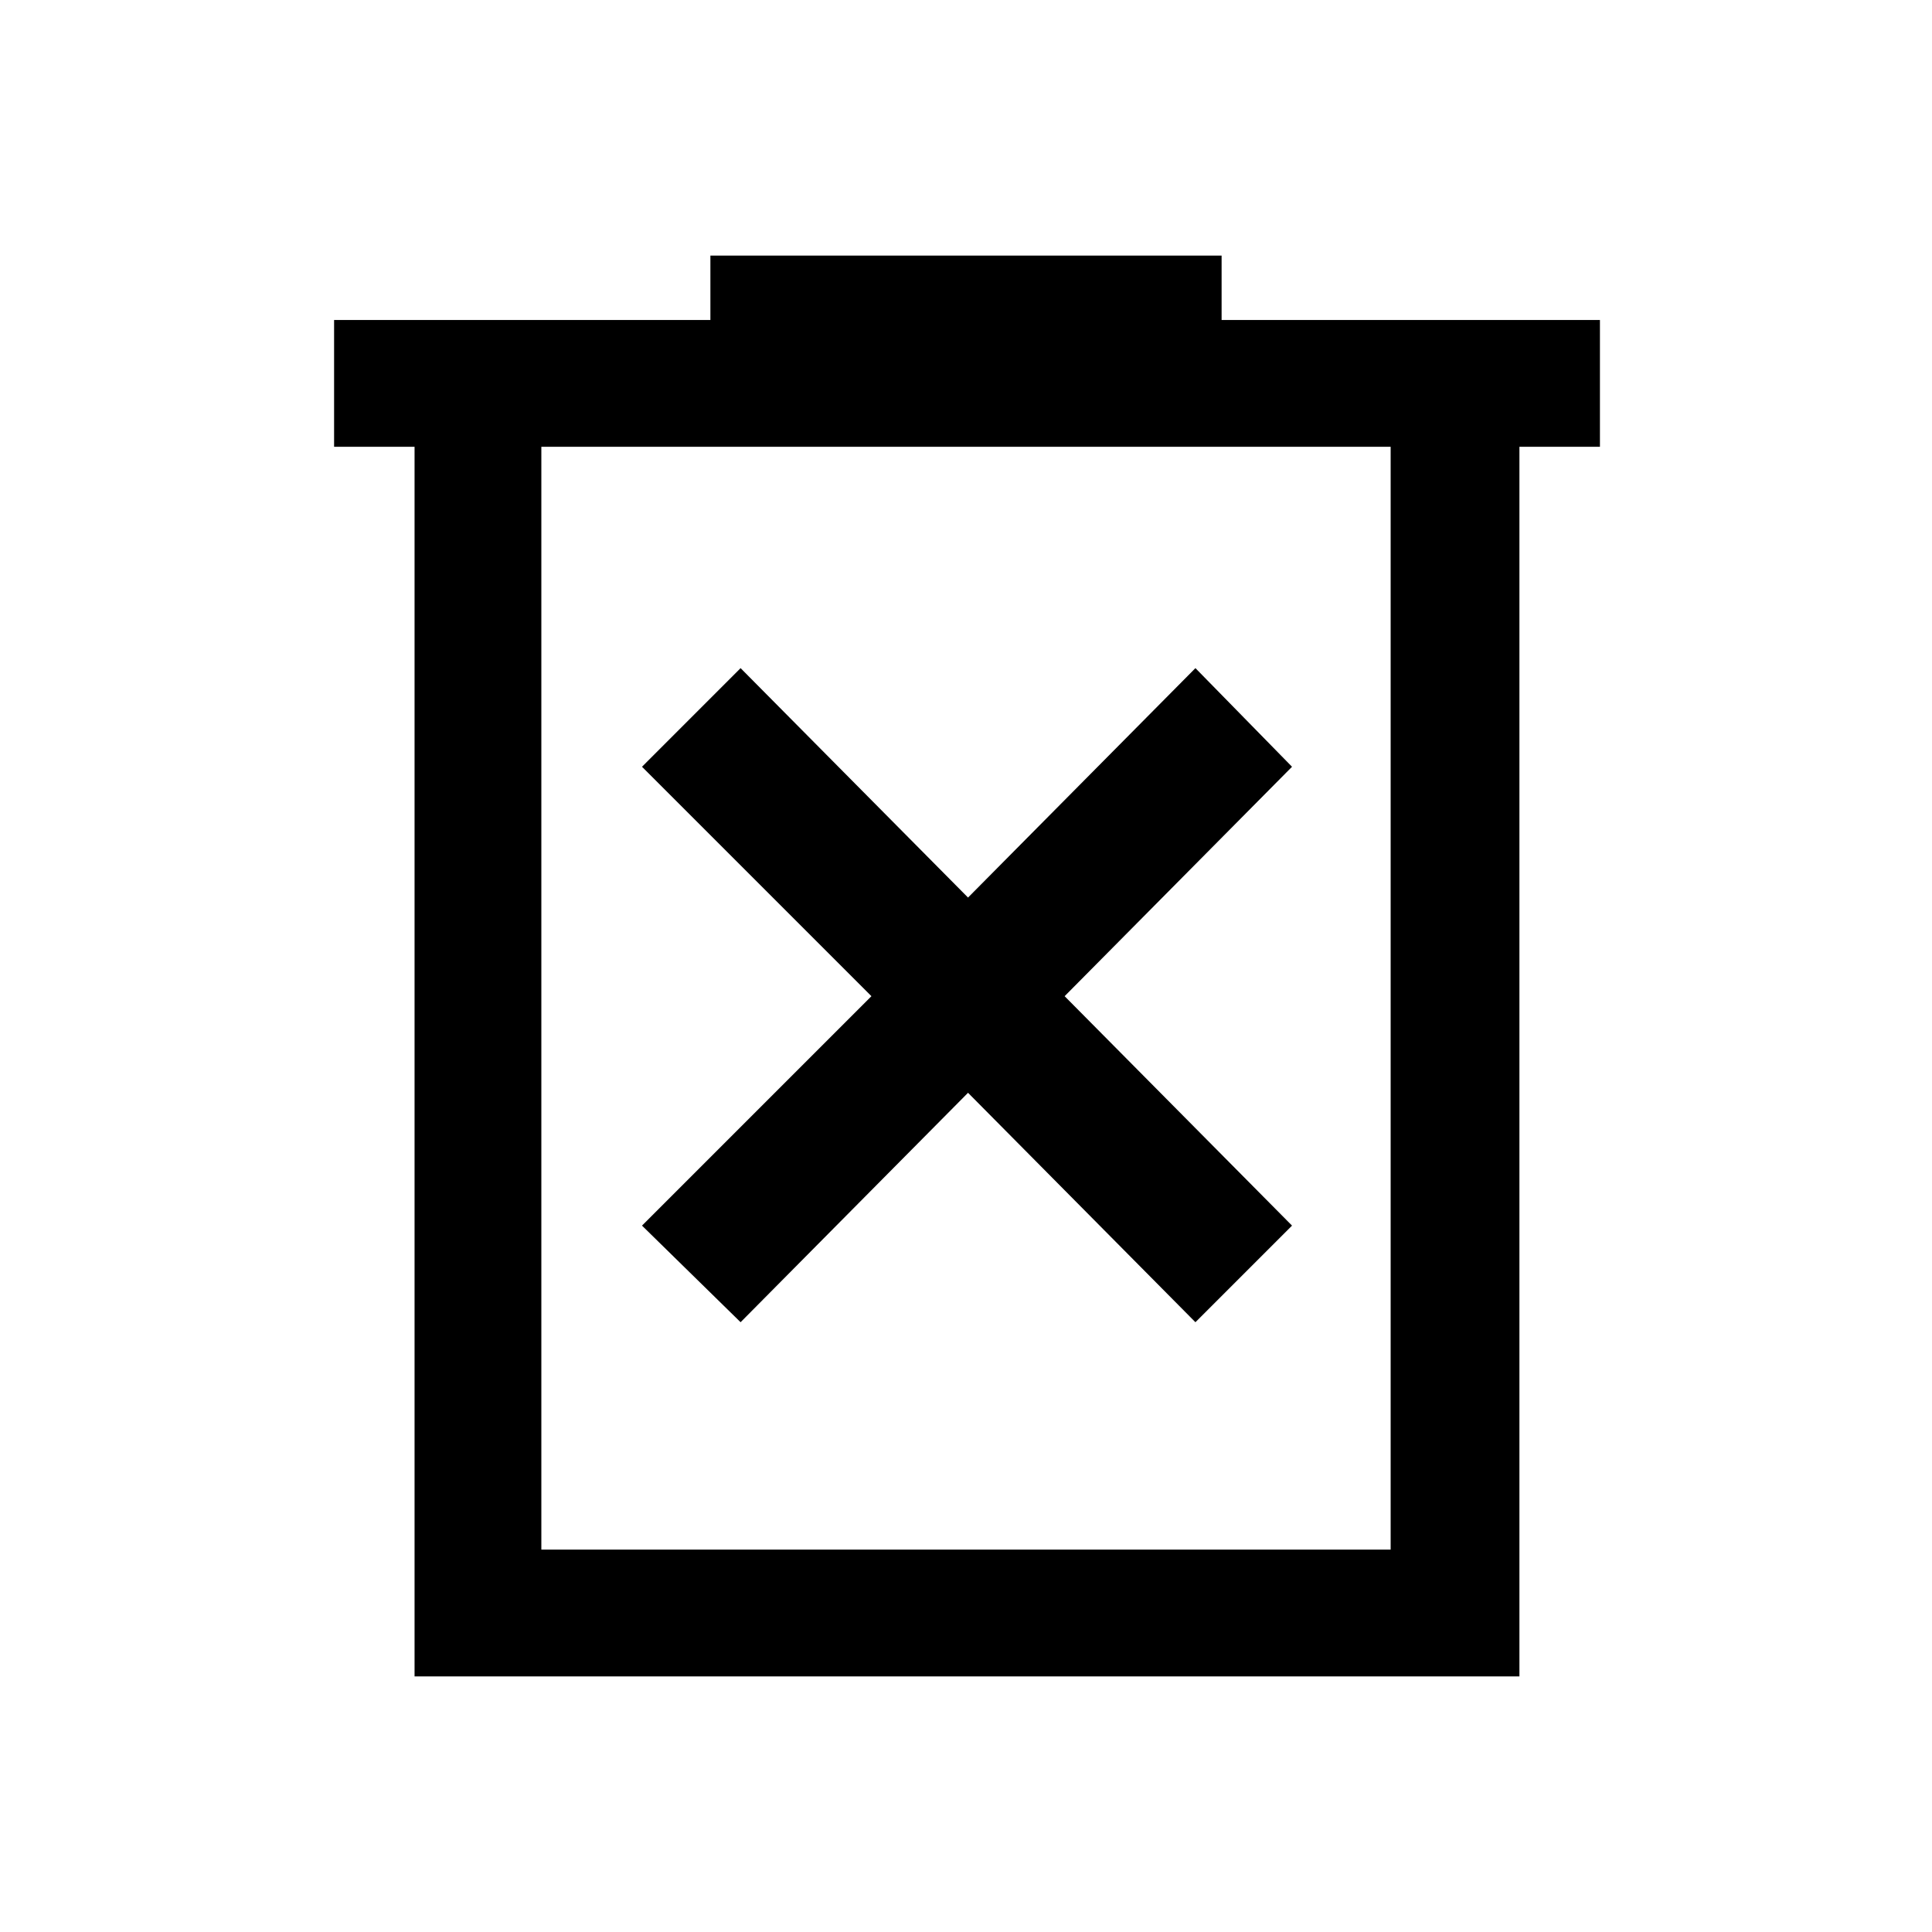 <svg xmlns="http://www.w3.org/2000/svg" height="40" width="40"><path d="M15.333 27.375 20.042 22.625 24.75 27.375 26.75 25.375 22.042 20.625 26.75 15.875 24.75 13.833 20.042 18.583 15.333 13.833 13.292 15.875 18.042 20.625 13.292 25.375ZM8.583 34.708V9.25H6.917V6.625H14.708V5.292H25.292V6.625H33.125V9.25H31.458V34.708ZM11.208 32.083H28.792V9.25H11.208ZM11.208 9.25V32.083Z"/></svg>